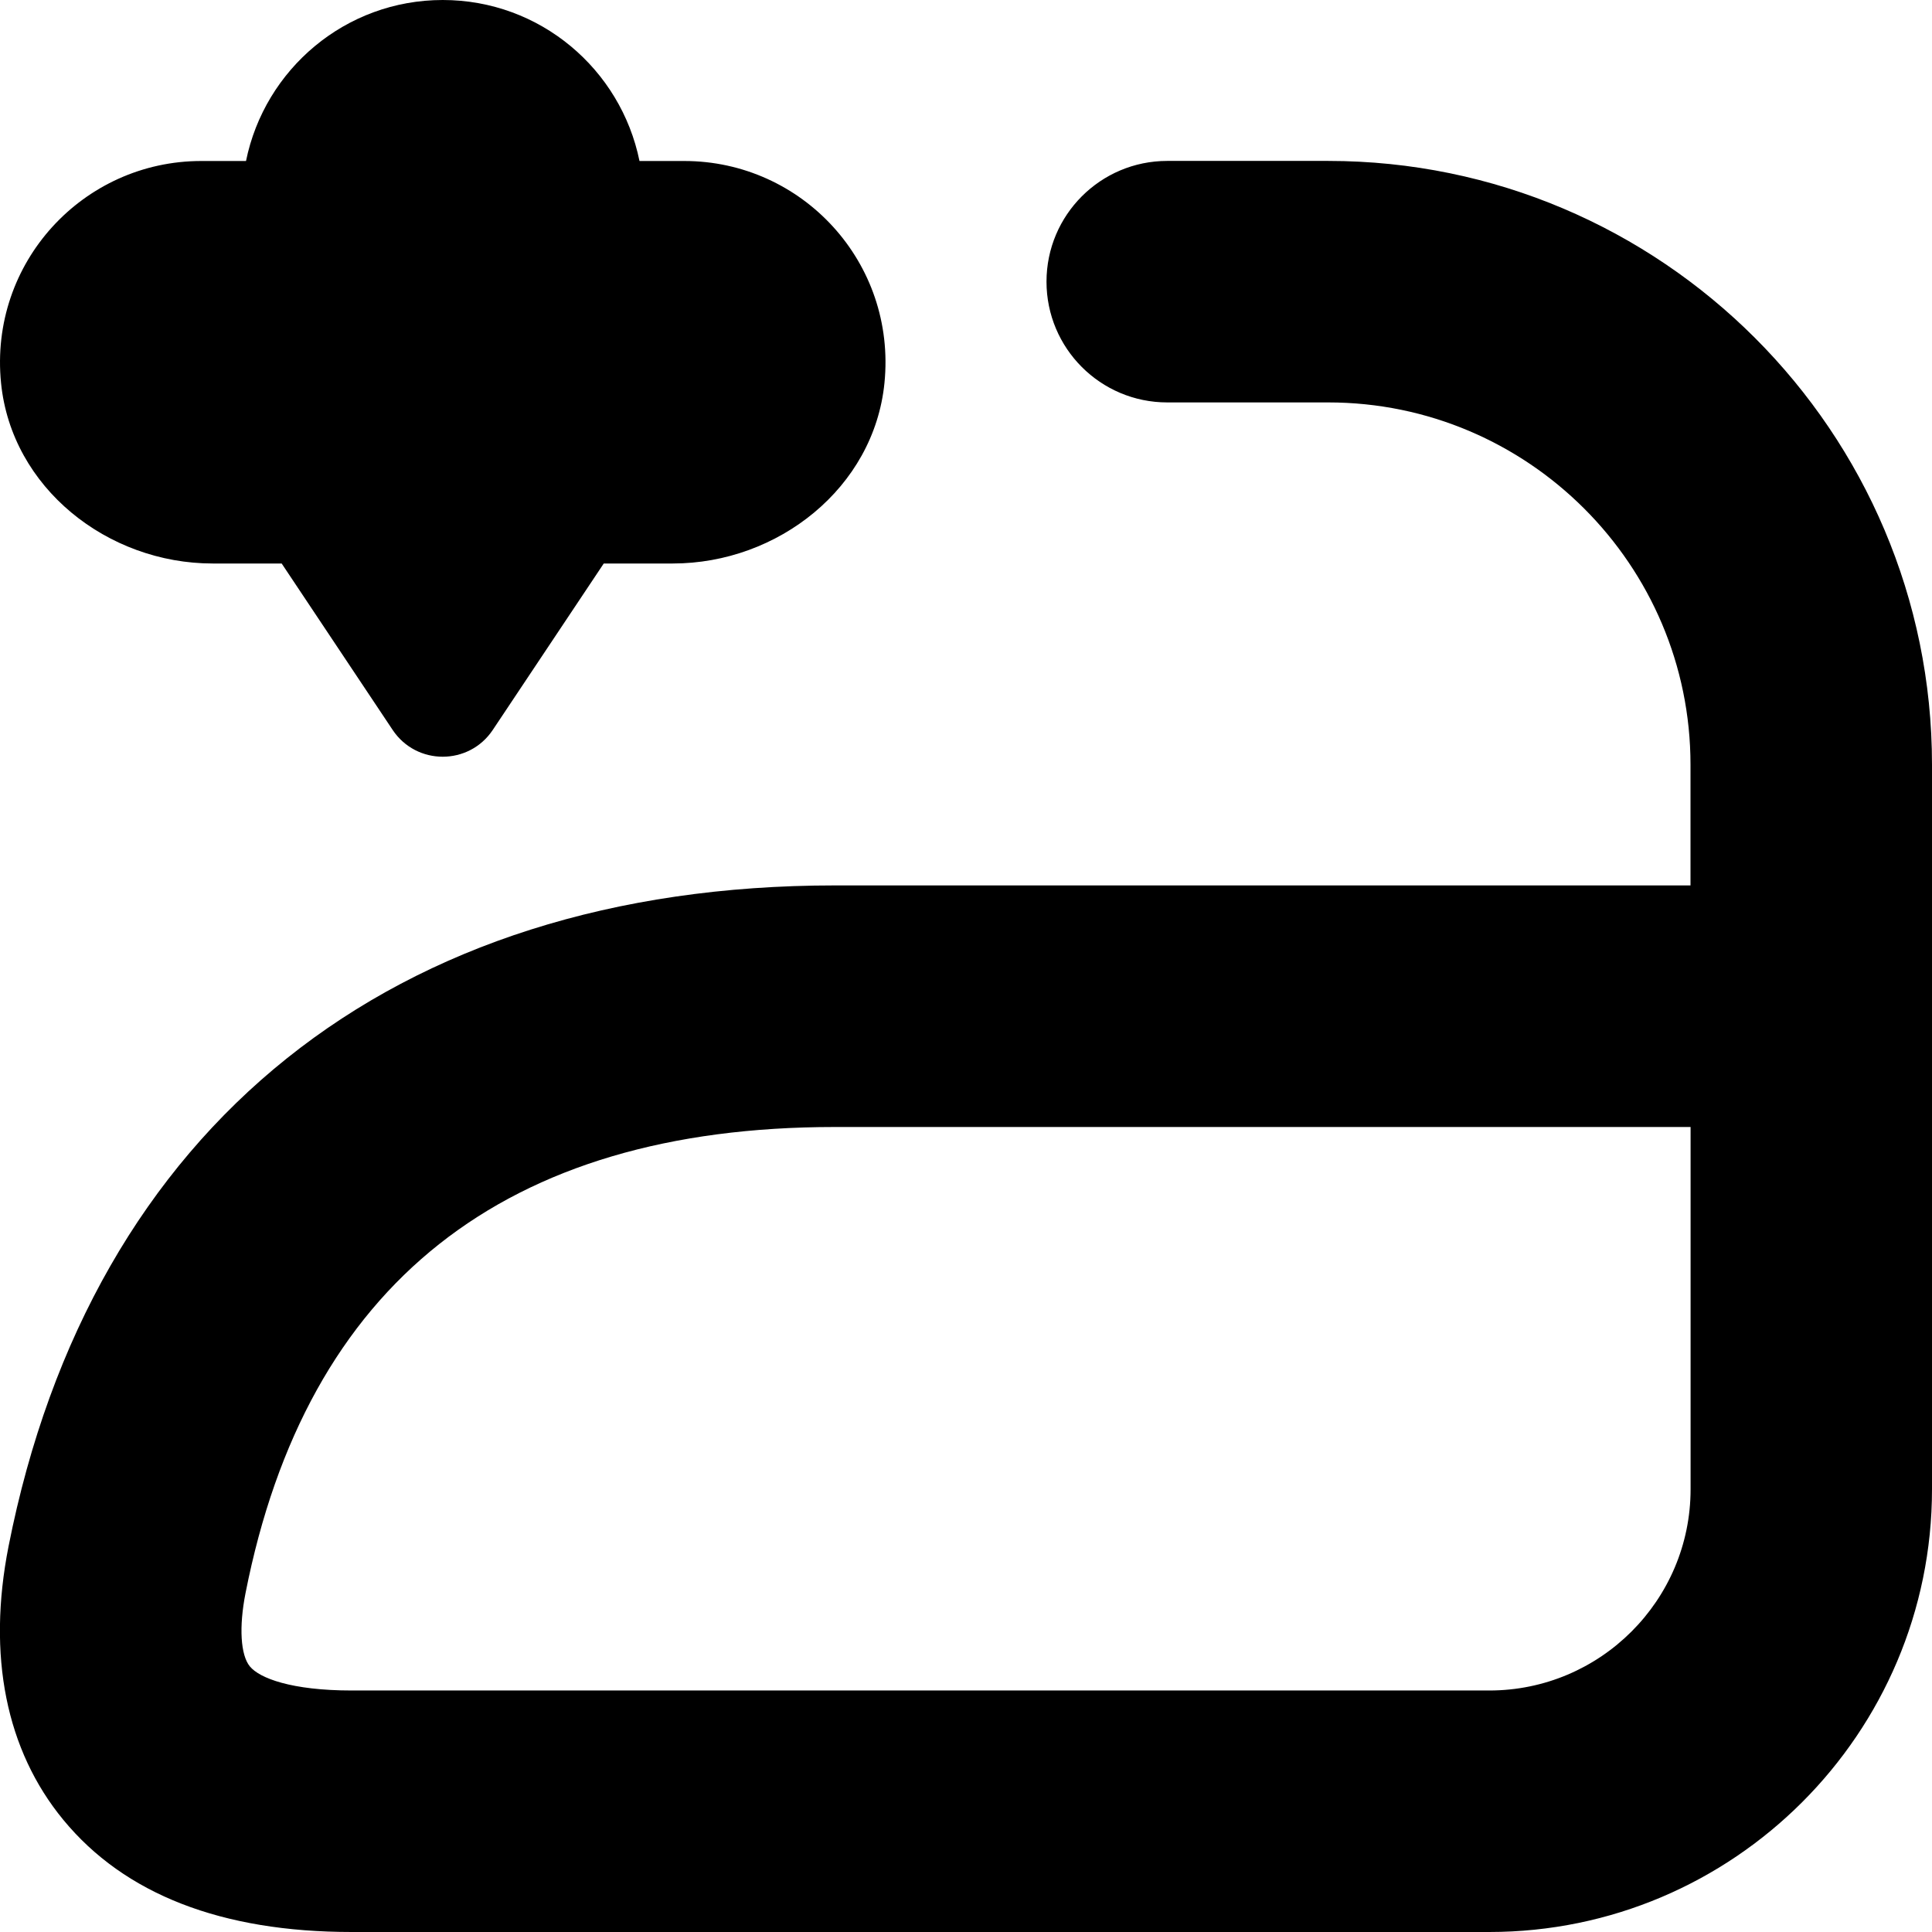 <?xml version="1.0" encoding="UTF-8"?>
<svg xmlns="http://www.w3.org/2000/svg" id="Layer_1" data-name="Layer 1" viewBox="0 0 24 24">
  <path d="M.013,4.758c-.15-1.496,1.021-2.758,2.487-2.758,.187,0,.556,0,.556,0,.232-1.14,1.235-2,2.444-2s2.212,.86,2.444,2c0,0,.369,0,.556,0,1.466,0,2.637,1.261,2.487,2.758-.13,1.301-1.322,2.242-2.63,2.242h-.857l-1.379,2.068c-.296,.443-.947,.443-1.243,0l-1.379-2.068h-.857C1.335,7,.143,6.059,.013,4.758Zm23.987,4.742v9c0,3.032-2.467,5.5-5.5,5.5H4.369c-1.617,0-2.822-.469-3.583-1.394-.712-.865-.947-2.04-.68-3.396,1.029-5.219,4.769-8.211,10.263-8.211h10.631v-1.5c0-2.481-2.019-4.5-4.5-4.5h-2c-.829,0-1.5-.672-1.5-1.5s.671-1.5,1.5-1.5h2c4.136,0,7.5,3.364,7.5,7.5Zm-3,4.5H10.369c-4.099,0-6.562,1.948-7.319,5.79-.083,.421-.062,.77,.054,.911,.119,.145,.514,.299,1.266,.299h14.131c1.378,0,2.5-1.121,2.5-2.5v-4.5Z"/>
</svg>

